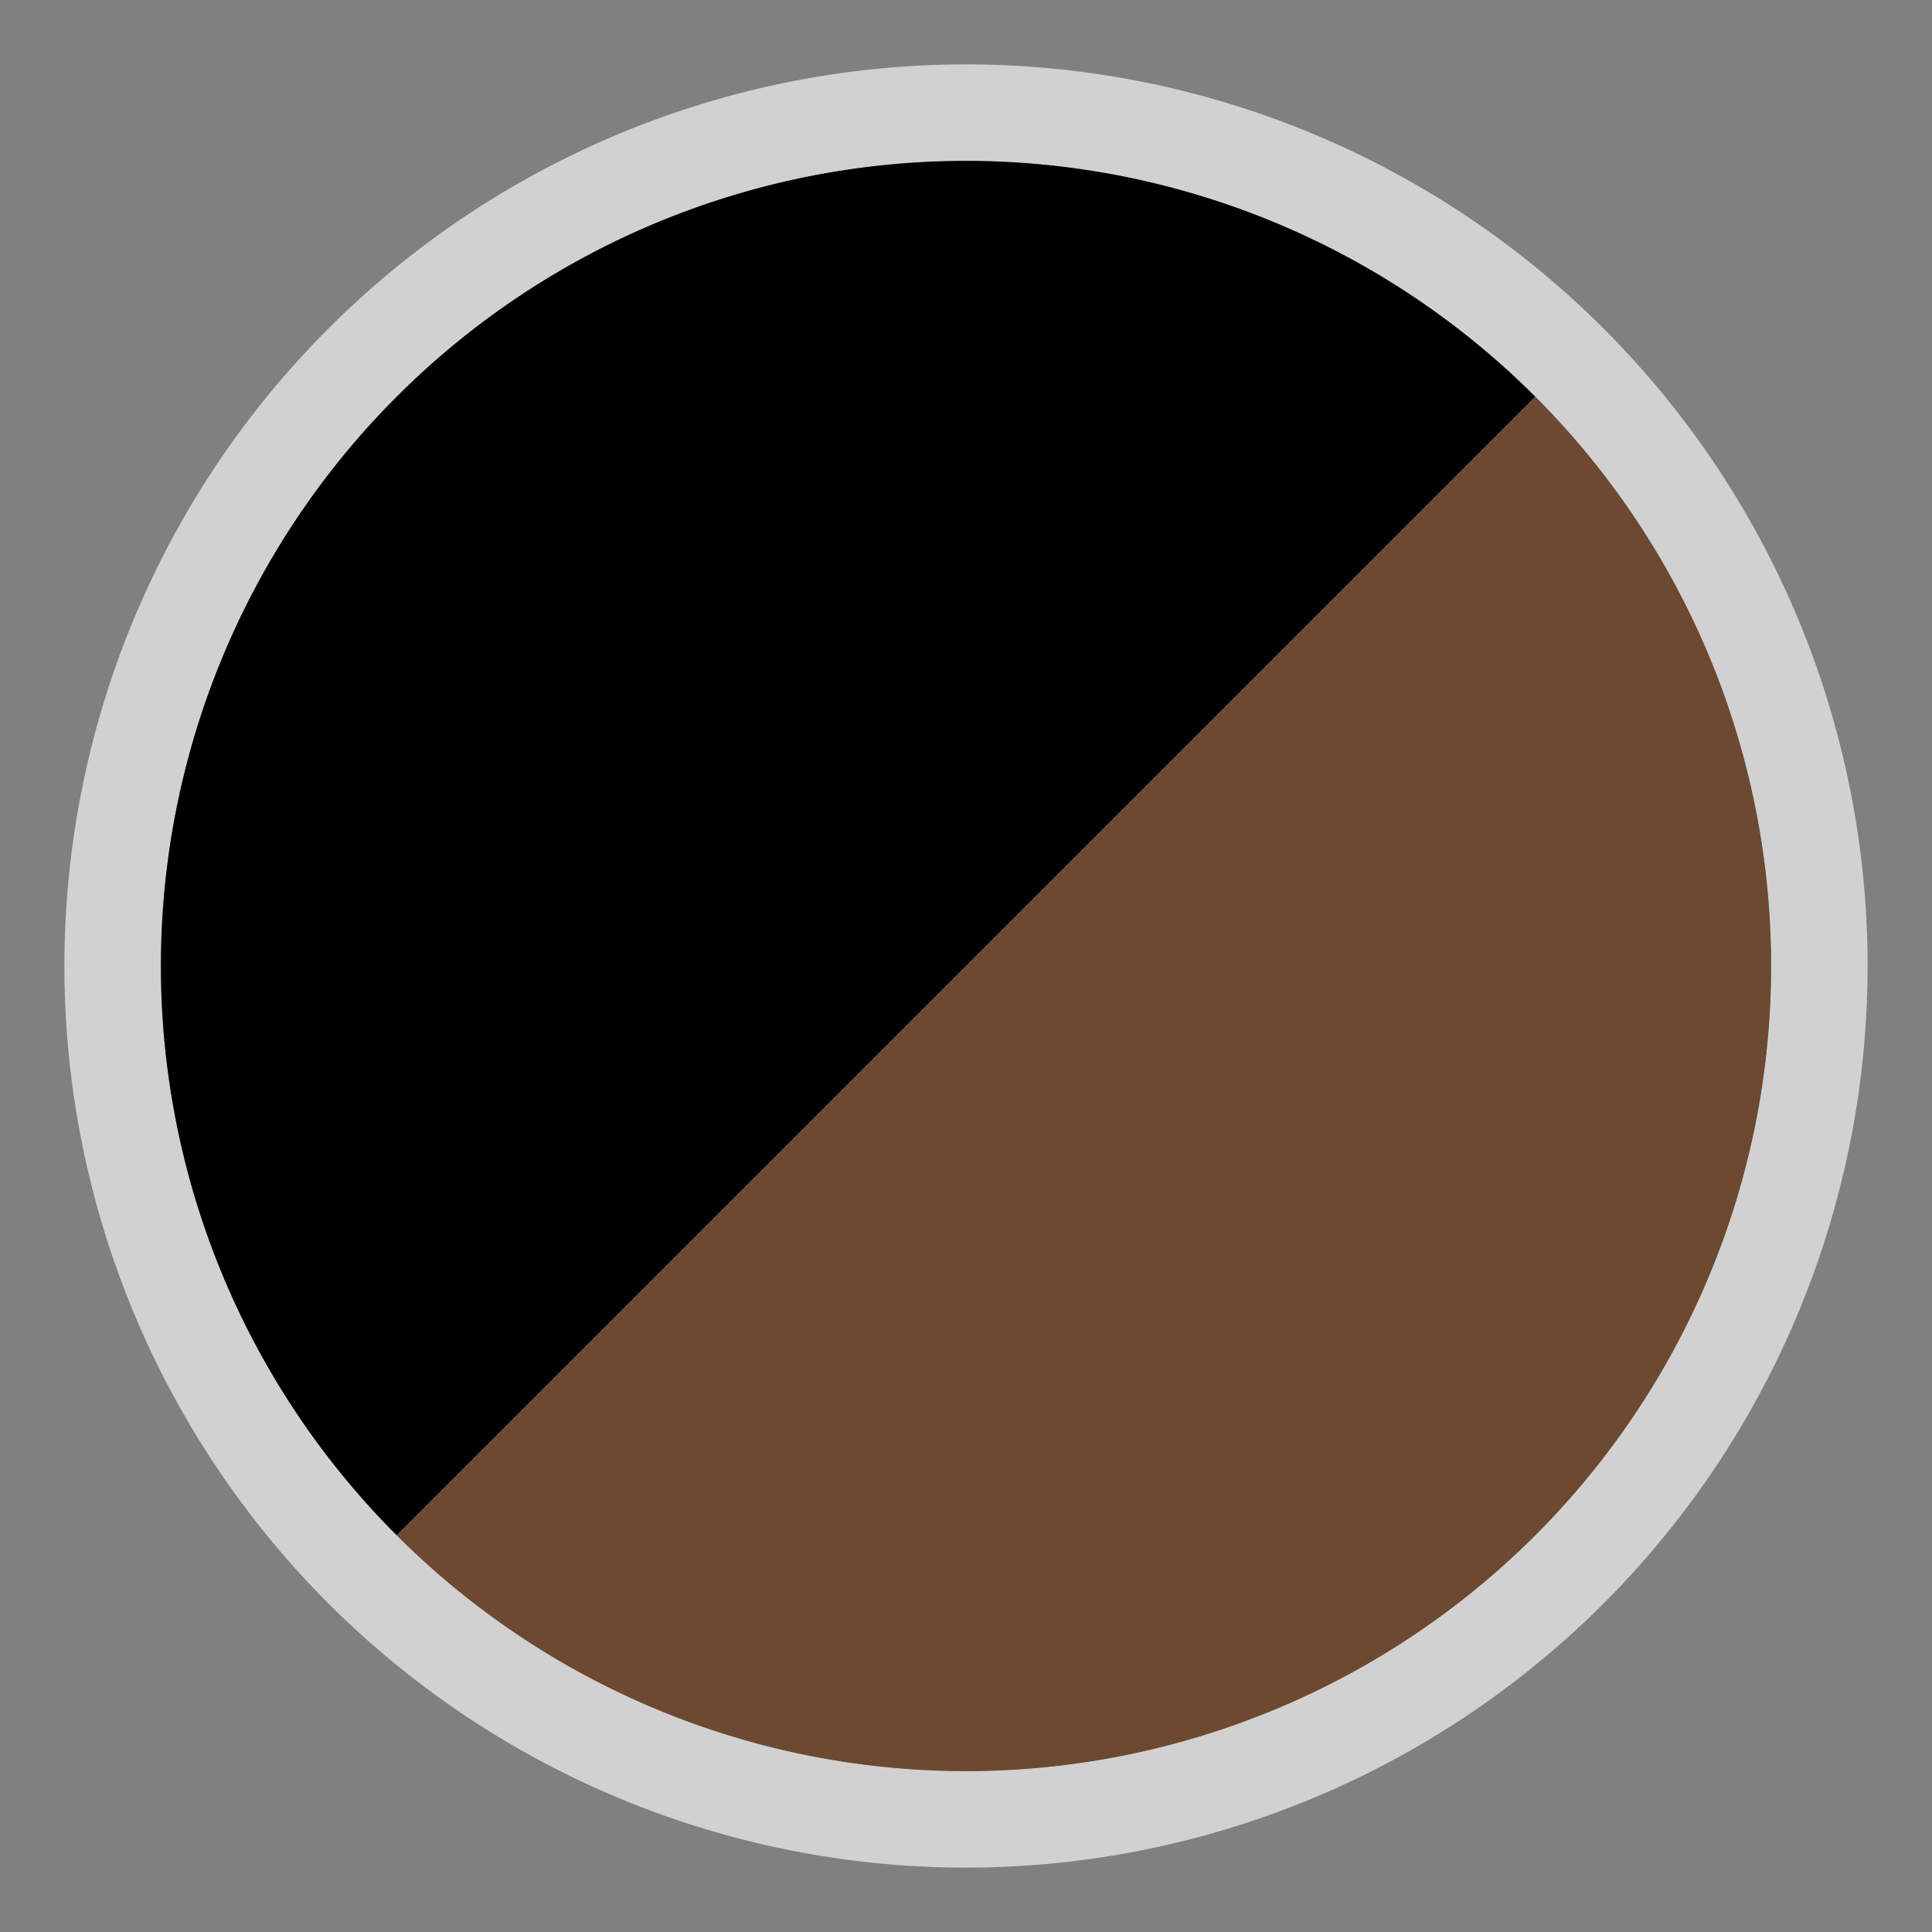 <svg id="Livello_1" data-name="Livello 1" xmlns="http://www.w3.org/2000/svg" xmlns:xlink="http://www.w3.org/1999/xlink" viewBox="0 0 30 30"><rect x="0" y="0" width="30" height="30" fill="#808080" stroke="none"/><defs><style>.cls-1{fill:none;}.cls-2{clip-path:url(#clip-path);}.cls-3{clip-path:url(#clip-path-2);}.cls-4{clip-path:url(#clip-path-3);}.cls-5{fill:#fff;}.cls-6{fill:#ef88b6;}.cls-7{fill:#fbd760;}.cls-8{fill:#99d5ea;}.cls-9{fill:#e3e4e3;}.cls-10{clip-path:url(#clip-path-4);}.cls-11{fill:#d1d1d1;}.cls-12{fill:#6c4930;}</style><clipPath id="clip-path"><circle class="cls-1" cx="15" cy="65" r="12.5" transform="translate(-13.17 4.53) rotate(-11.98)"/></clipPath><clipPath id="clip-path-2"><rect class="cls-1" x="-6.6" y="43.02" width="40.28" height="40.28"/></clipPath><clipPath id="clip-path-3"><rect class="cls-1" x="15.08" y="26.21" width="39.89" height="39.71"/></clipPath><clipPath id="clip-path-4"><rect class="cls-1" x="-24.82" y="26.21" width="39.89" height="39.71"/></clipPath></defs><g class="cls-2"><g class="cls-3"><g class="cls-4"><path class="cls-5" d="M17,29.2s.06,0,.1-.06a2.49,2.49,0,0,0,.6-.37.69.69,0,0,0,.11-.13h0a.57.57,0,1,1,.18.79h0a.19.19,0,0,0-.13,0l-.26.08a.83.83,0,0,1-.22.08.25.25,0,0,1-.22-.07c-.05-.07-.05-.17-.11-.22h0A.08.08,0,0,1,17,29.2Z"/><path class="cls-6" d="M17.91,28.91h0l0,0h.13s0,0,0,0l.05,0h0s0,0,0,0a.06.06,0,0,0,.08,0s0,0,0,0h-.07s0,0,0,0a.12.12,0,0,0,.06,0h-.09s0,0,0,0h0s0,0,0,.06h-.06v0a.09.09,0,0,0,0,.09h-.07v0H18l0,0h0v0Z"/><path class="cls-6" d="M17.17,29.22H17.1s0,0,0,0h0a0,0,0,0,0,0,0v0s0,0,0,0h0v0h.07Z"/><path class="cls-6" d="M18.31,28.87s0,0,0,0h0a0,0,0,0,1,0,0l0,0a0,0,0,0,1,0,0S18.3,28.89,18.31,28.87Z"/><path class="cls-6" d="M18.34,29s0,0,0,0a0,0,0,0,1,0,0h0a0,0,0,0,1,0,.05s-.05,0-.07,0h0S18.32,29,18.34,29Z"/><path class="cls-5" d="M22,32.12a1,1,0,0,0-.26-1,1,1,0,0,0-.81-.27c-1,0-1.17-.45-1.17-.45l-.92-1.7-.68.63a1.13,1.13,0,0,1,0,1.14,1.08,1.08,0,0,0-.17.83c.14,1,2.38,1.62,3.23,1.46A1,1,0,0,0,22,32.12Z"/><path class="cls-7" d="M18,28.51l-.25-.92s.05-.06.06,0,.41.82.45.88A.24.24,0,0,1,18,28.51Z"/><path class="cls-8" d="M19.19,30.3a1,1,0,0,0,.15.56.68.68,0,0,0,.47.32.52.52,0,0,1-.18-.44,1.08,1.08,0,0,1,.15-.47,2.25,2.25,0,0,0,.12-.21.66.66,0,0,0,0-.55.51.51,0,0,0-.44-.29A6.35,6.35,0,0,0,19.19,30.3Z"/><path class="cls-6" d="M19.16,29.05a.24.24,0,0,1,0,.23,1.39,1.39,0,0,1-.15.19,1.38,1.38,0,0,0-.17.25,1.83,1.83,0,0,0-.08.25.73.73,0,0,0,0,.36.59.59,0,0,0,.24.37.61.61,0,0,0,.43.11.67.67,0,0,1-.13-.46,1.36,1.36,0,0,1,.16-.48,3.9,3.9,0,0,0,.19-.35.65.65,0,0,0,.05-.39.57.57,0,0,0-.25-.36.44.44,0,0,0-.2-.08.23.23,0,0,0-.21,0Z"/><path class="cls-7" d="M18.44,28.55a.4.4,0,0,1,.28.1.36.36,0,0,1,.06.3,1.3,1.3,0,0,1-.22.46,1.18,1.18,0,0,0-.11.19.64.64,0,0,0,0,.43.7.7,0,0,0,.48.34.46.46,0,0,1-.12-.24.3.3,0,0,1,0-.16,1.18,1.18,0,0,1,.27-.49,1.56,1.56,0,0,0,.16-.2.58.58,0,0,0-.06-.63.66.66,0,0,0-.45-.3.24.24,0,0,0-.24.09Z"/><path class="cls-8" d="M18.34,28.47a.29.29,0,0,0-.09-.27.28.28,0,0,0-.28,0,.38.38,0,0,0-.17.22c0,.09-.06.18-.09.27a.82.82,0,0,1-.12.2.15.15,0,0,1-.12.07.59.59,0,0,0,.55-.32C18.16,28.26,18.34,28.47,18.34,28.47Z"/><path class="cls-5" d="M18.45,28.62s.28-.12.2-.55c0,0-.43.11-.36.5Z"/><path class="cls-6" d="M18.48,28.59a.48.48,0,0,0,.1-.37s-.2,0-.28.32c0,0,0,0,0,0h0s0,0,0,0h0a0,0,0,0,0,0,0h0s0,0,0,0h0S18.47,28.61,18.48,28.59Z"/><path class="cls-6" d="M22.22,29.58,22,29.4a.1.1,0,0,0-.1,0l-.28.07a.11.11,0,0,1-.14-.15l.11-.26a.14.14,0,0,0,0-.11l-.16-.24a.11.11,0,0,1,.1-.17h.29a.09.09,0,0,0,.09,0l.18-.23a.11.11,0,0,1,.2,0l.07.28a.12.12,0,0,0,.07.07l.27.1a.11.11,0,0,1,0,.2l-.25.16a.11.11,0,0,0,0,.09v.29A.12.12,0,0,1,22.22,29.58Z"/><path class="cls-8" d="M25.18,26.45a.6.6,0,0,1-.49.95.58.58,0,0,1-.19,0,.62.62,0,0,0,.5.26.6.6,0,0,0,.6-.61A.59.59,0,0,0,25.18,26.45Z"/><path class="cls-6" d="M15.47,29.1a.24.24,0,0,1-.48,0,.24.24,0,0,1,.48,0Z"/><path class="cls-7" d="M22.08,26.45a.23.23,0,0,1-.23.24.24.24,0,1,1,0-.48A.23.23,0,0,1,22.08,26.45Z"/><path class="cls-9" d="M28,30a.86.86,0,0,0,0-.57s0,0,0-.06a.61.61,0,0,1,1.2-.22s.19.41-.37,1c0,0-.28.24-.17.51s.61,1.07.61,1.07l-.35.07A2.93,2.93,0,0,0,28,30.63C27.85,30.54,27.91,30.28,28,30Z"/><path class="cls-8" d="M26.33,28.51a.52.52,0,0,0,0,.54c.18.28.47.86,0,1.22s-1.07-.16-1.3-.44h0l.26.2a1.13,1.13,0,0,0,.43.2.47.47,0,0,0,.43-.15.55.55,0,0,0,0-.54c-.07-.18-.18-.35-.23-.53a.76.76,0,0,1,.1-.64.89.89,0,0,1,.57-.32.94.94,0,0,1,.5,0,1.23,1.23,0,0,1,.33.23C27.26,28.23,26.55,28.08,26.33,28.51Z"/><path class="cls-6" d="M26.4,30.27c.43-.36.14-.94,0-1.22a.52.52,0,0,1,0-.54c.22-.43.93-.28,1.19-.21h0l0,.08c-.09,0-.64-.2-.81.17a.45.45,0,0,0,0,.39A1.68,1.68,0,0,1,27,30.13a1.15,1.15,0,0,1-1.49.72,1,1,0,0,1-.28-.54l-.09-.48C25.33,30.11,25.88,30.68,26.4,30.27Z"/><path class="cls-7" d="M27,30.13A1.68,1.68,0,0,0,26.71,29a.45.45,0,0,1,0-.39c.17-.37.72-.2.81-.17v.05a.81.81,0,0,0-.31-.06.41.41,0,0,0-.27.13.43.43,0,0,0-.09.33,1.31,1.31,0,0,0,.12.33,2.71,2.71,0,0,1,.34.73,1.1,1.1,0,0,1-.34,1,1.09,1.09,0,0,1-1.05.21,1.22,1.22,0,0,1-.41-.27A1.15,1.15,0,0,0,27,30.13Z"/><path class="cls-5" d="M27,29.34a1,1,0,0,1,.4-1,1,1,0,0,1,.86-.18c1,.12,1.26-.3,1.26-.3l1.18-1.62.61.74a1.17,1.17,0,0,0-.17,1.16,1.17,1.17,0,0,1,.07.88c-.28,1-2.66,1.34-3.5,1.07A1,1,0,0,1,27,29.34Z"/><path class="cls-5" d="M27.43,30.51a.89.89,0,0,0,0-.58.14.14,0,0,1,0-.06.61.61,0,1,1,1.2-.22s.19.42-.37,1c0,0-.28.24-.17.51s.61,1.07.61,1.07l-.35.07a3,3,0,0,0-.85-1.21C27.29,31,27.35,30.78,27.43,30.51Z"/><path class="cls-5" d="M29.7,29.42h0a.07.07,0,0,0,0-.05.6.6,0,0,1,.48-.7.6.6,0,0,1,.7.48.86.86,0,0,1,0,.16h0a10,10,0,0,0-.29,1.23A3.64,3.64,0,0,0,30.84,32l-.35.06S29.74,29.54,29.7,29.42Z"/><path class="cls-8" d="M30.12,27.84a1.05,1.05,0,0,1-.22.56.73.73,0,0,1-.53.26.57.57,0,0,0,.25-.43,1.24,1.24,0,0,0-.1-.5,2.18,2.18,0,0,1-.09-.23.65.65,0,0,1,.06-.56.53.53,0,0,1,.5-.25A6,6,0,0,1,30.12,27.84Z"/><path class="cls-6" d="M30.32,26.56a.25.25,0,0,0,0,.24,1.59,1.59,0,0,0,.13.22,1.22,1.22,0,0,1,.14.28,2,2,0,0,1,.05.26.78.78,0,0,1,0,.37.65.65,0,0,1-.76.41.63.63,0,0,0,.2-.47,1.24,1.24,0,0,0-.1-.5c-.05-.13-.1-.25-.14-.39a.71.71,0,0,1,0-.41.62.62,0,0,1,.31-.33.56.56,0,0,1,.21-.06.26.26,0,0,1,.21.08Z"/></g><g class="cls-10"><path class="cls-8" d="M5.87,28.55a1.64,1.64,0,0,1,2.28.52l.31-.19A2,2,0,1,0,5,31l.31-.19A1.65,1.65,0,0,1,5.87,28.55Z"/><path class="cls-6" d="M5.87,28.55a1.65,1.65,0,0,0-.52,2.28l.31-.2a1.29,1.29,0,0,1,2.19-1.37l.3-.19A1.64,1.64,0,0,0,5.87,28.55Z"/><path class="cls-7" d="M6.07,28.85a1.29,1.29,0,0,0-.41,1.78l.3-.19a.93.93,0,0,1,1.58-1l.31-.19A1.3,1.3,0,0,0,6.07,28.85Z"/><path class="cls-5" d="M5,31.81a.59.59,0,0,0,.42-.13,1.18,1.18,0,0,0,.38-.42.28.28,0,0,0,.29.06.81.81,0,0,0,.26-.18A.48.48,0,0,0,6.44,31a.18.18,0,0,0-.06-.18.55.55,0,0,0,.29-.47.5.5,0,0,0-.29-.46.6.6,0,0,0-.58.05.77.77,0,0,0-.32.5.32.32,0,0,0-.37-.08.55.55,0,0,0-.27.31.36.36,0,0,0-.42.3.34.34,0,0,0,.34.37S4.57,31.75,5,31.81Z"/><path class="cls-5" d="M7.4,30.42a.63.63,0,0,0,.43-.13,1.25,1.25,0,0,0,.37-.42.28.28,0,0,0,.29.06.63.63,0,0,0,.26-.19.38.38,0,0,0,.12-.16c0-.07,0-.15-.06-.18a.56.56,0,0,0,.29-.48.49.49,0,0,0-.29-.45.6.6,0,0,0-.58.05.77.77,0,0,0-.32.5.32.32,0,0,0-.37-.08.55.55,0,0,0-.27.31.36.36,0,0,0-.42.3.34.34,0,0,0,.34.37S7,30.36,7.4,30.42Z"/><path class="cls-9" d="M8.47,29.67l-.15,0a.4.4,0,0,1-.22-.06h0a1.76,1.76,0,0,1-.32.39.55.55,0,0,1-.19.12.39.39,0,0,1-.39-.05.26.26,0,0,0,.25.3.63.63,0,0,0,.43-.13,1.25,1.25,0,0,0,.37-.42.28.28,0,0,0,.29.06.63.63,0,0,0,.26-.19.38.38,0,0,0,.12-.16.24.24,0,0,0,0-.12A1.47,1.47,0,0,1,8.47,29.67Z"/><path class="cls-7" d="M11.48,28.6l-.23-.19a.12.12,0,0,0-.1,0l-.28.08a.11.11,0,0,1-.13-.15l.1-.27a.09.09,0,0,0,0-.1l-.16-.24a.12.12,0,0,1,.1-.18l.29,0a.13.13,0,0,0,.1,0l.17-.23a.12.12,0,0,1,.2,0l.07.28a.11.11,0,0,0,.07.08l.28.1a.11.11,0,0,1,0,.2l-.25.15a.12.12,0,0,0-.05.1v.28A.11.11,0,0,1,11.48,28.6Z"/><path class="cls-6" d="M15.47,29.1a.24.24,0,0,1-.48,0,.24.24,0,0,1,.48,0Z"/><path class="cls-8" d="M7.89,26.45a.24.24,0,1,1-.24-.24A.24.24,0,0,1,7.89,26.45Z"/><path class="cls-8" d="M3.14,27.17,2.92,27a.12.12,0,0,0-.1,0L2.54,27a.11.11,0,0,1-.13-.15l.1-.27a.09.09,0,0,0,0-.1l-.16-.24a.12.12,0,0,1,.1-.18l.29,0a.1.1,0,0,0,.09,0L3,25.85a.12.12,0,0,1,.2,0l.07.28a.11.11,0,0,0,.07.08l.28.1a.11.11,0,0,1,0,.2l-.25.16a.11.11,0,0,0-.05.09v.29A.12.12,0,0,1,3.14,27.17Z"/><path class="cls-6" d="M.57,28.66a.24.24,0,0,1-.24.24.24.24,0,1,1,0-.47A.23.23,0,0,1,.57,28.66Z"/></g></g></g><path class="cls-11" d="M15,2.5A12.5,12.5,0,1,1,2.5,15,12.5,12.5,0,0,1,15,2.5M15,1A14,14,0,1,0,29,15,14,14,0,0,0,15,1Z"/><path d="M6.16,23.84A12.5,12.5,0,0,1,23.84,6.16Z"/><path class="cls-12" d="M6.16,23.84A12.5,12.5,0,0,0,23.84,6.16Z"/></svg>